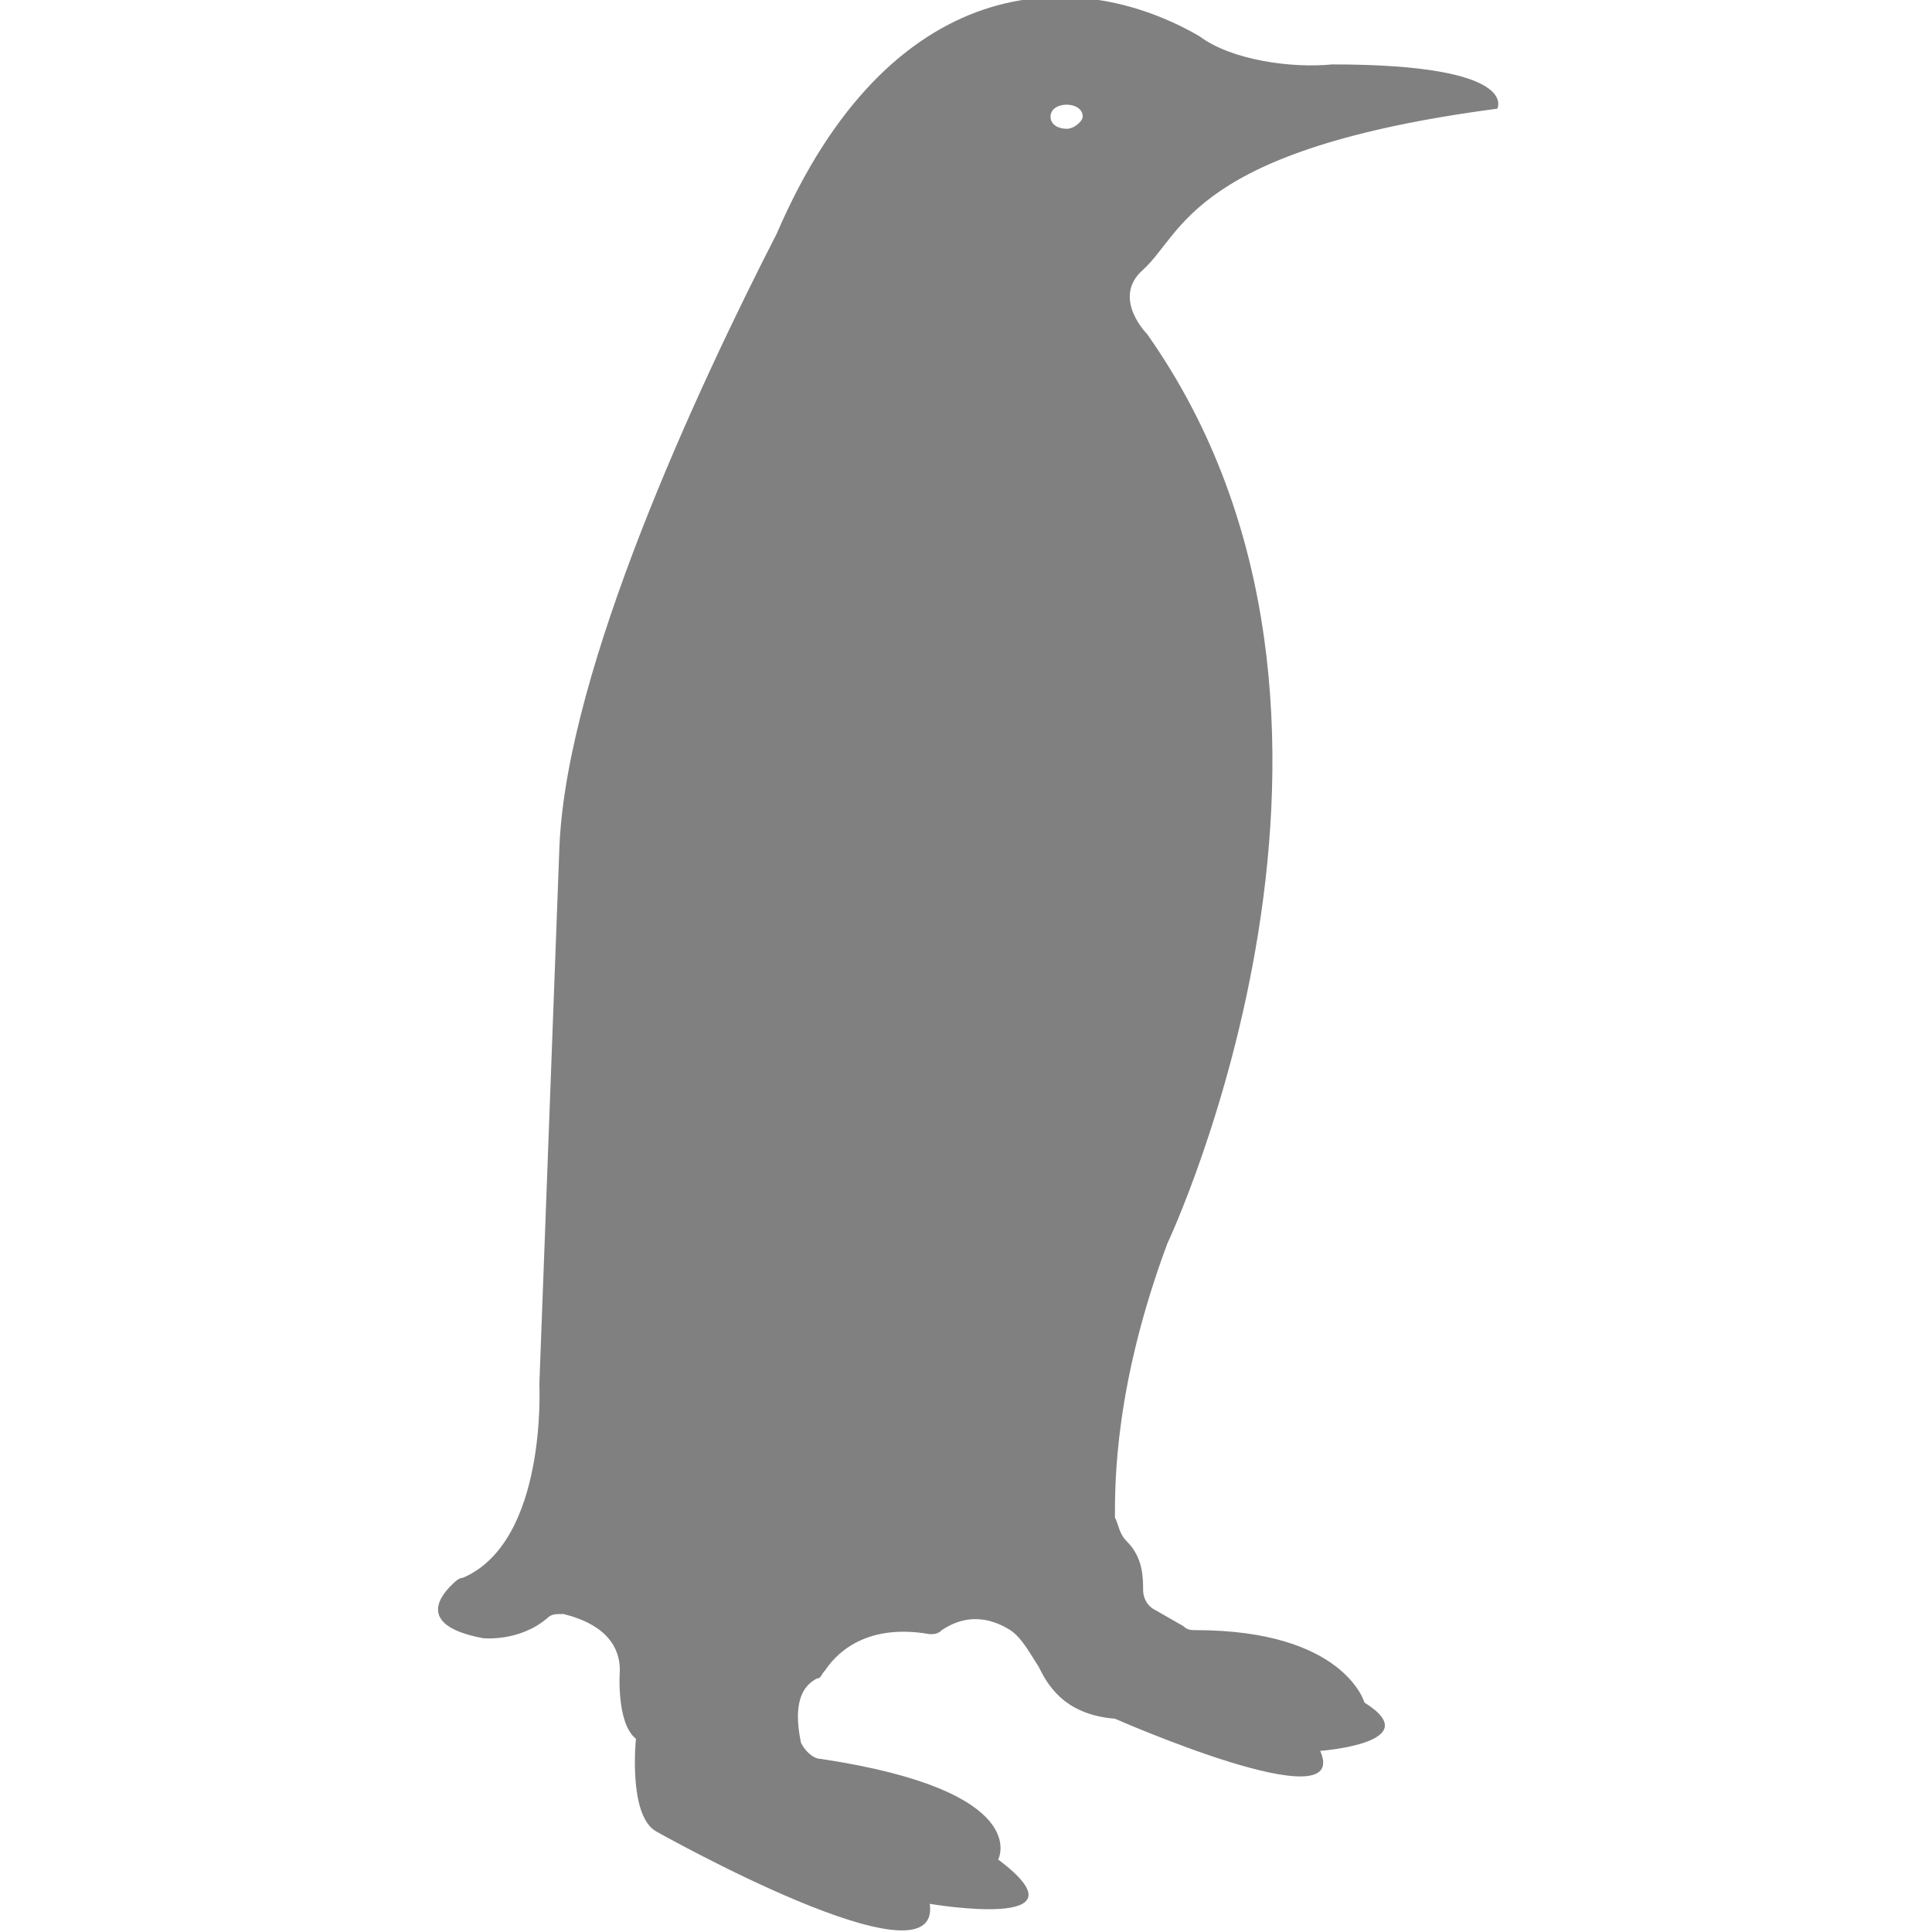<?xml version="1.0" encoding="utf-8"?>
<!-- Generator: Adobe Illustrator 19.1.0, SVG Export Plug-In . SVG Version: 6.00 Build 0)  -->
<svg version="1.1" id="Layer_1" xmlns="http://www.w3.org/2000/svg" xmlns:xlink="http://www.w3.org/1999/xlink" x="0px" y="0px"
	 viewBox="0 0 48 48" style="enable-background:new 0 0 48 48;" xml:space="preserve">
<style type="text/css">
	.st0{fill:#808080;}
</style>
<path class="st0" d="M19.3,5.8c-2,3.9-5.2,10.8-5.4,15.2l-0.5,13.4c0,0,0.2,3.9-1.9,4.8c-0.1,0-0.2,0.1-0.3,0.2
	c-0.3,0.3-0.8,1,0.8,1.3c0,0,0.9,0.1,1.6-0.5c0.1-0.1,0.2-0.1,0.4-0.1c0.4,0.1,1.4,0.4,1.4,1.4c0,0-0.1,1.3,0.4,1.7
	c0,0-0.2,1.9,0.5,2.3c0,0,7.1,4,6.8,1.8c0,0,4.1,0.7,1.7-1.1c0,0,0.9-1.7-4.4-2.5c-0.2,0-0.4-0.2-0.5-0.4c-0.1-0.5-0.2-1.3,0.4-1.6
	c0.1,0,0.1-0.1,0.2-0.2c0.2-0.3,0.9-1.2,2.6-0.9c0.1,0,0.2,0,0.3-0.1c0.3-0.2,0.9-0.5,1.7,0c0.3,0.2,0.5,0.6,0.7,0.9
	c0.2,0.4,0.6,1.2,1.9,1.3c0,0,5.9,2.6,5.1,0.8c0,0,2.7-0.2,1.1-1.2c0,0-0.5-1.8-4.2-1.8c-0.1,0-0.2,0-0.3-0.1l-0.7-0.4
	c-0.2-0.1-0.3-0.3-0.3-0.5c0-0.3,0-0.8-0.4-1.2c-0.2-0.2-0.2-0.4-0.3-0.6c0-0.9,0-3.3,1.3-6.8c0,0,6.2-13.1-0.5-22.6
	c0,0-0.9-0.9-0.1-1.6c1-0.9,1.2-3,8.8-4c0,0,0.6-1.1-4.1-1.1c-1,0.1-2.5-0.1-3.3-0.7C26.7-0.9,22.1-0.7,19.3,5.8z M26.5,3.2
	c-0.2,0-0.4-0.1-0.4-0.3c0-0.2,0.2-0.3,0.4-0.3s0.4,0.1,0.4,0.3C26.9,3,26.7,3.2,26.5,3.2z"/>
</svg>
